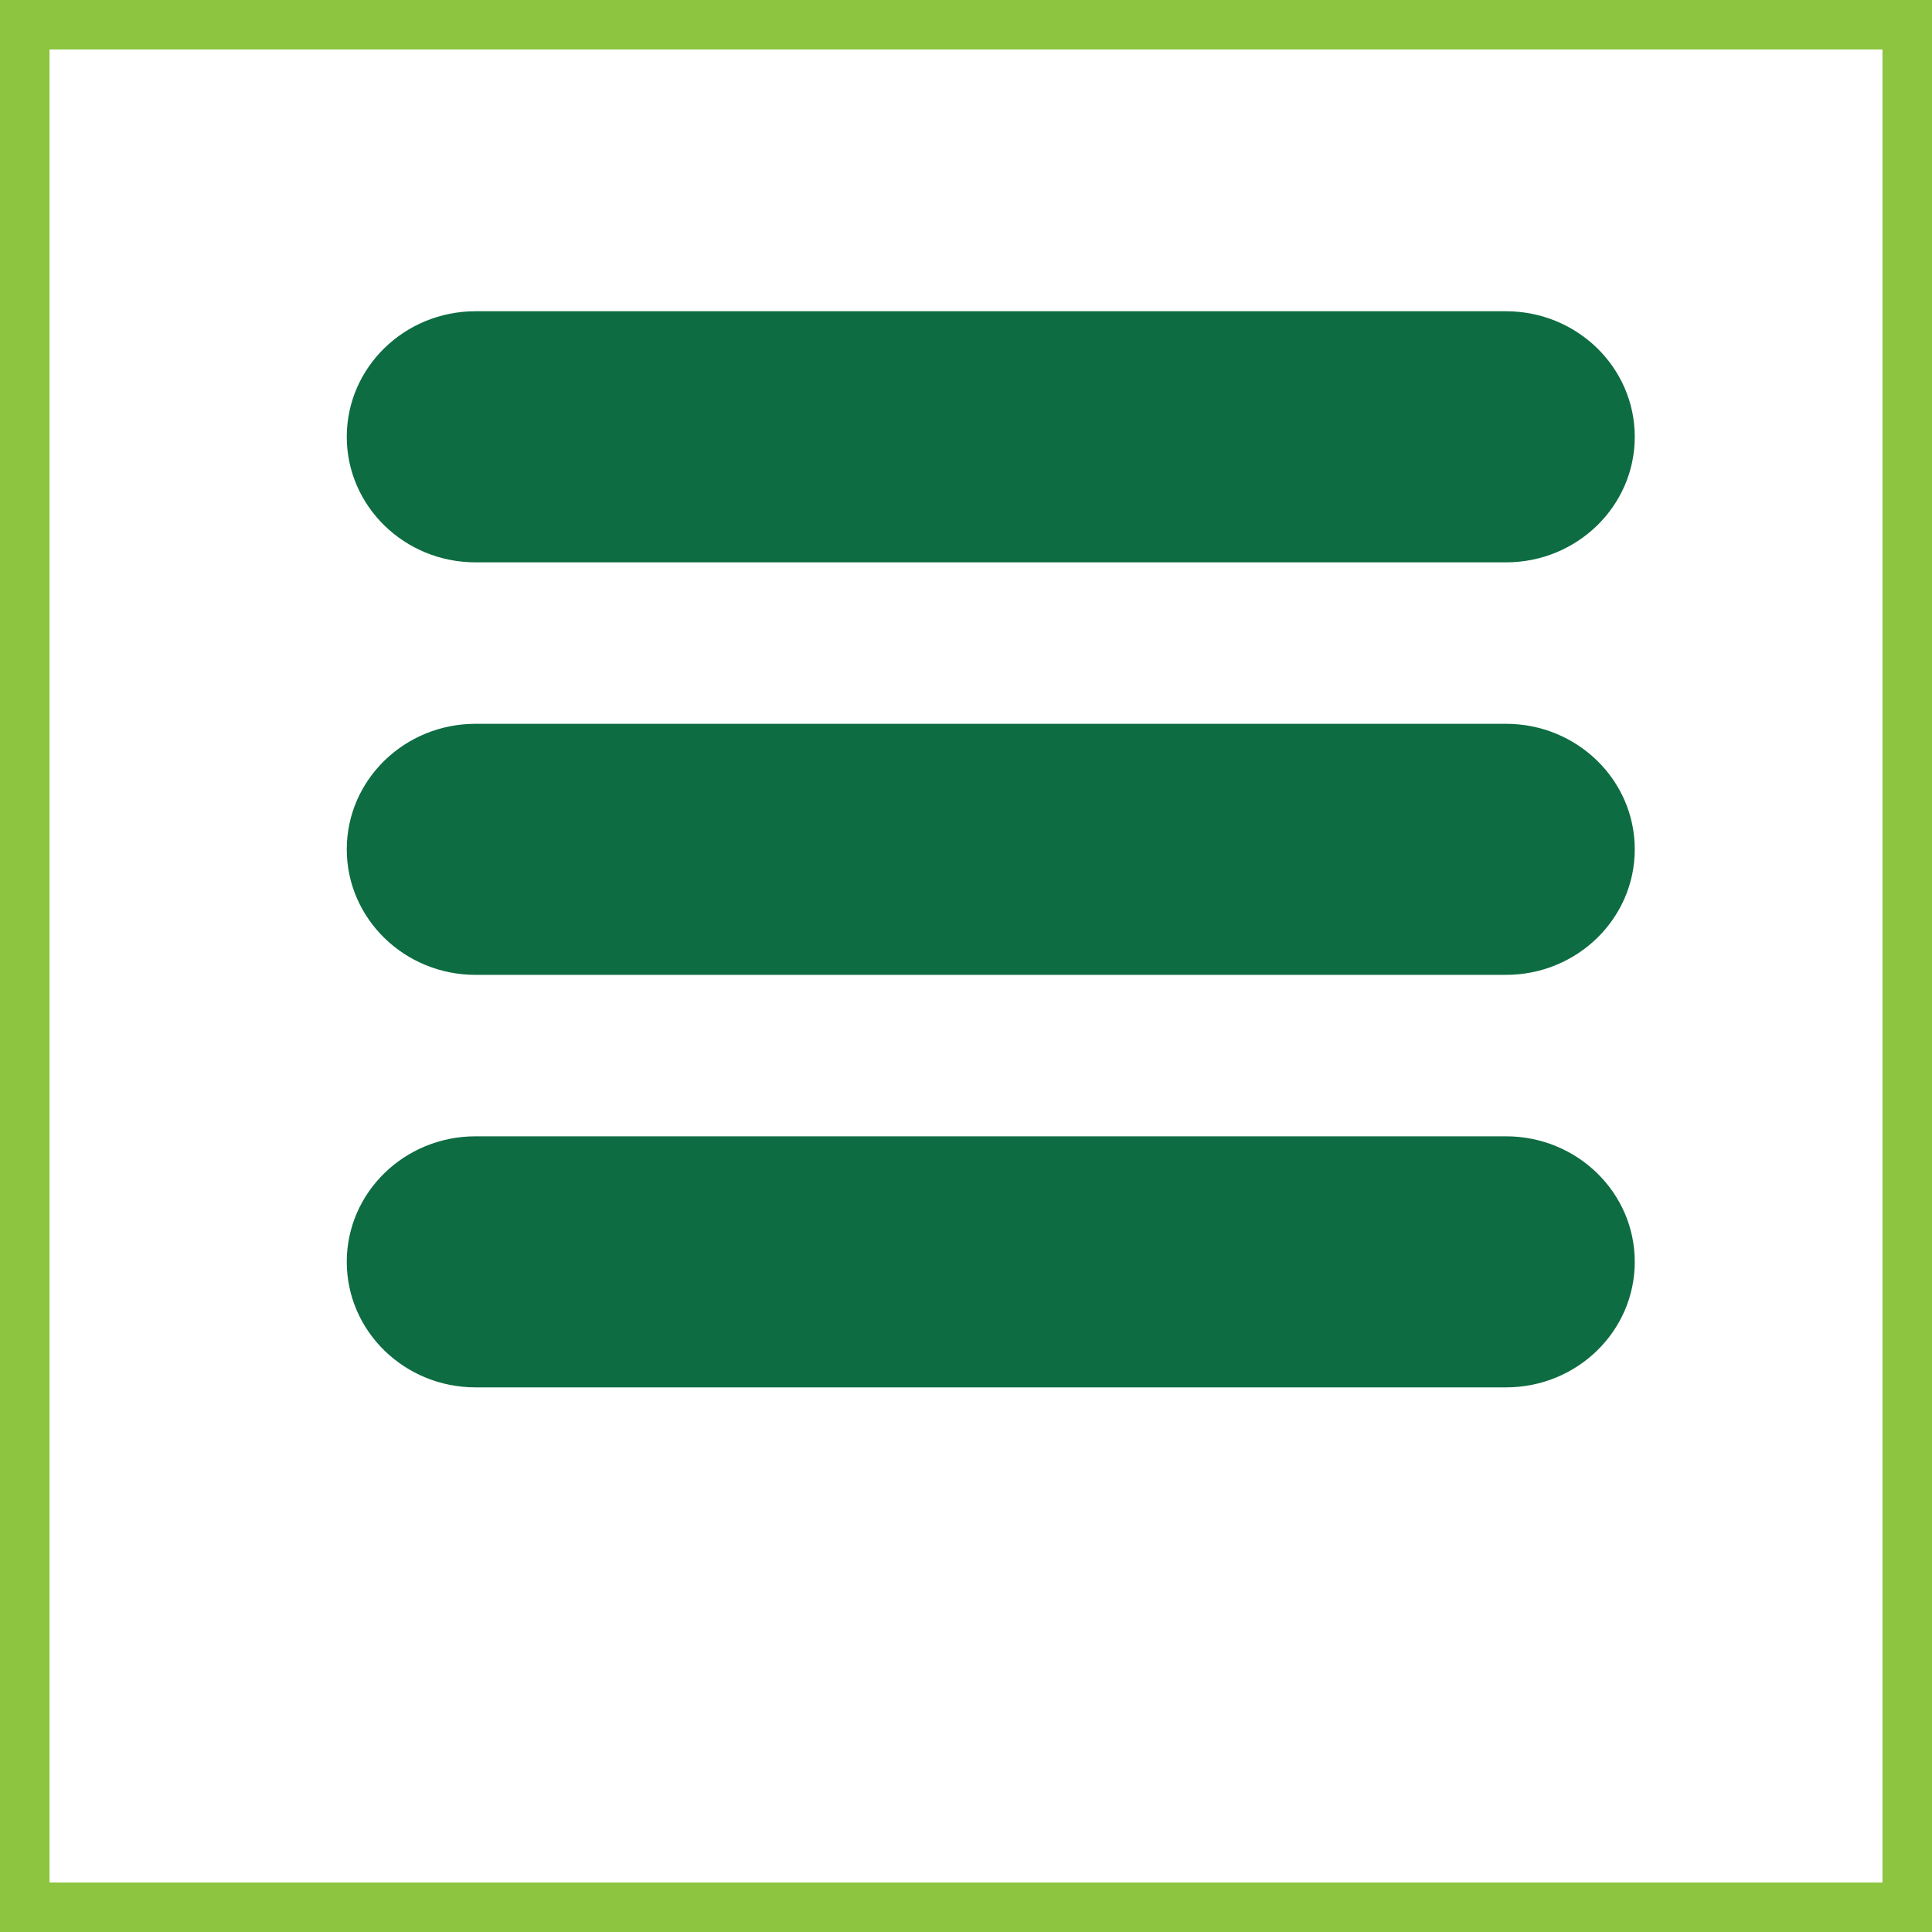 <svg width="39" height="39" viewBox="0 0 39 39" fill="none" xmlns="http://www.w3.org/2000/svg">
<rect x="0.5" y="0.5" width="38" height="38" stroke="#8DC540"/>
<path d="M9.6 11.352H30.4C31.836 11.352 33 10.217 33 8.818C33 7.418 31.836 6.283 30.4 6.283H9.6C8.164 6.283 7 7.418 7 8.818C7 10.217 8.164 11.352 9.6 11.352Z" fill="#0D6C42"/>
<path d="M30.4 14.611H9.6C8.164 14.611 7 15.745 7 17.145C7 18.544 8.164 19.679 9.6 19.679H30.4C31.836 19.679 33 18.544 33 17.145C33 15.745 31.836 14.611 30.4 14.611Z" fill="#0D6C42"/>
<path d="M30.4 22.938H9.6C8.164 22.938 7 24.072 7 25.472C7 26.872 8.164 28.006 9.6 28.006H30.4C31.836 28.006 33 26.872 33 25.472C33 24.072 31.836 22.938 30.4 22.938Z" fill="#0D6C42"/>
</svg>
